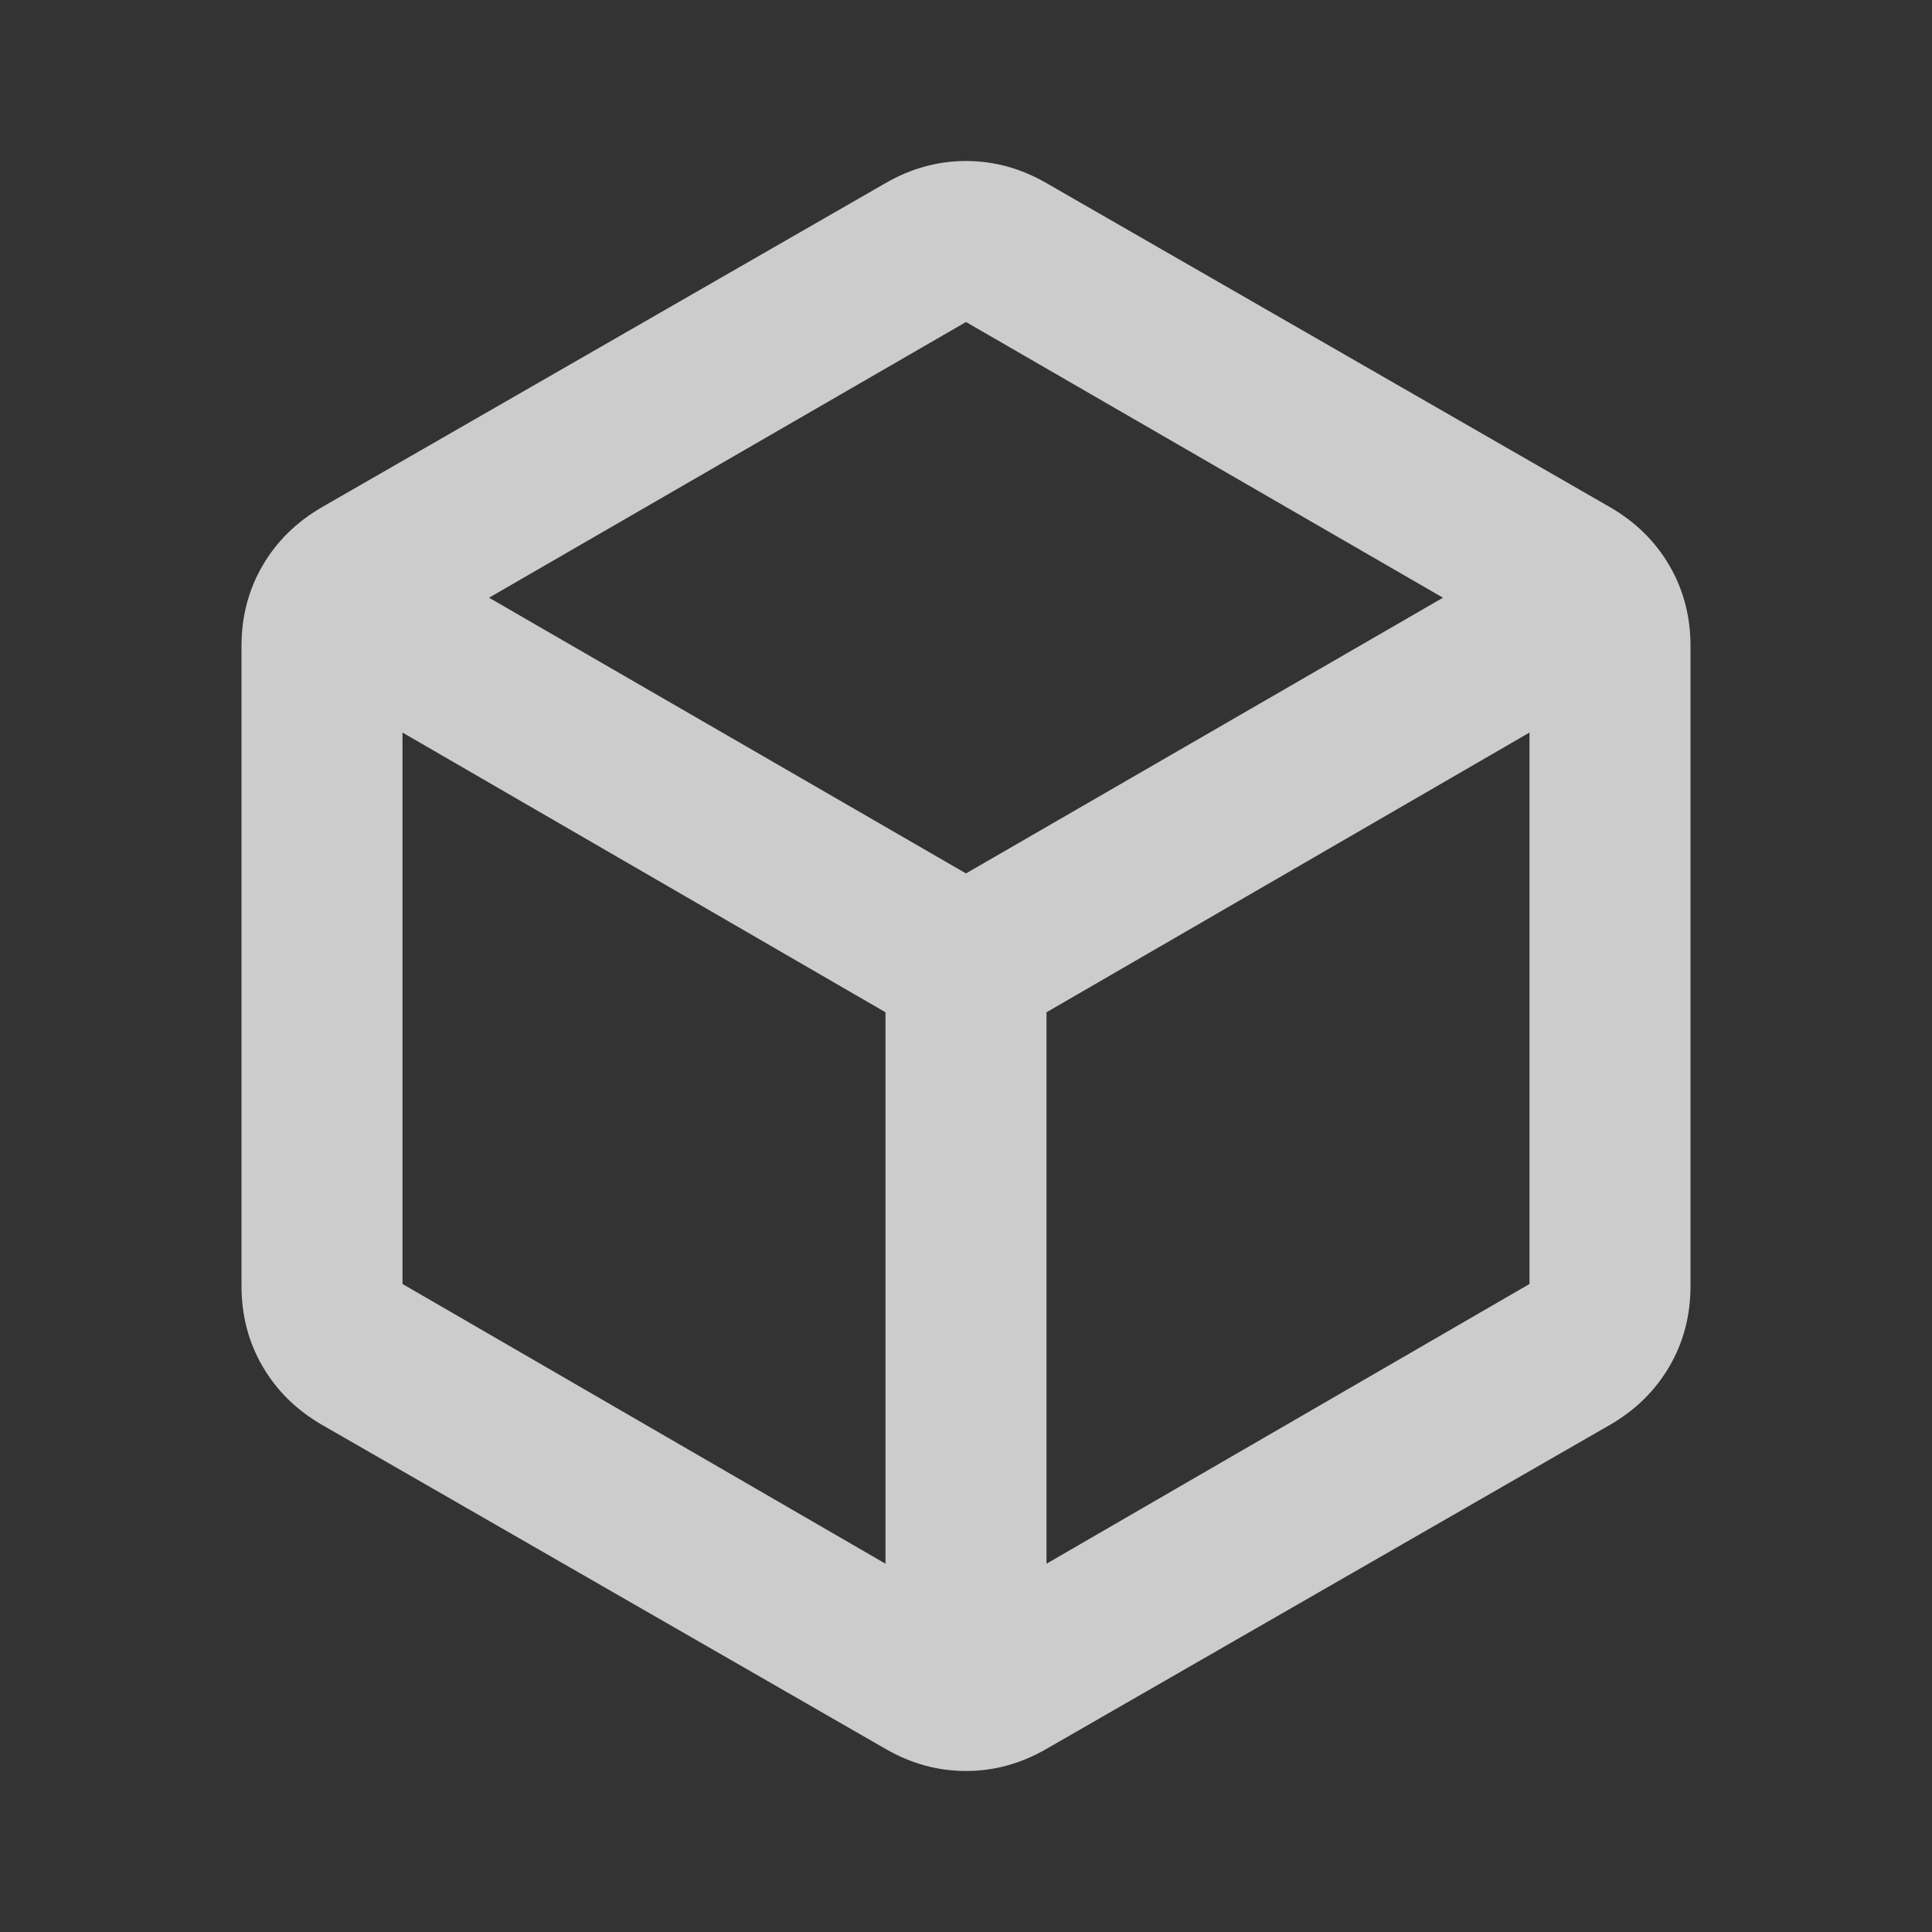 <svg xmlns="http://www.w3.org/2000/svg" height="200" viewBox="0 -960 960 960" width="200">
	<rect x="0" y="-960" width="960" height="960" fill="#333333" stroke="none"/>
	<path d="M440-183v-274L200-596v274l240 139Zm80 0 240-139v-274L520-457v274Zm-40-343 237-137-237-137-237 137 237 137ZM160-252q-19-11-29.5-29T120-321v-318q0-22 10.5-40t29.5-29l280-161q19-11 40-11t40 11l280 161q19 11 29.5 29t10.5 40v318q0 22-10.5 40T800-252L520-91q-19 11-40 11t-40-11L160-252Zm320-228Z" fill="white" opacity="0.75"/>
</svg>